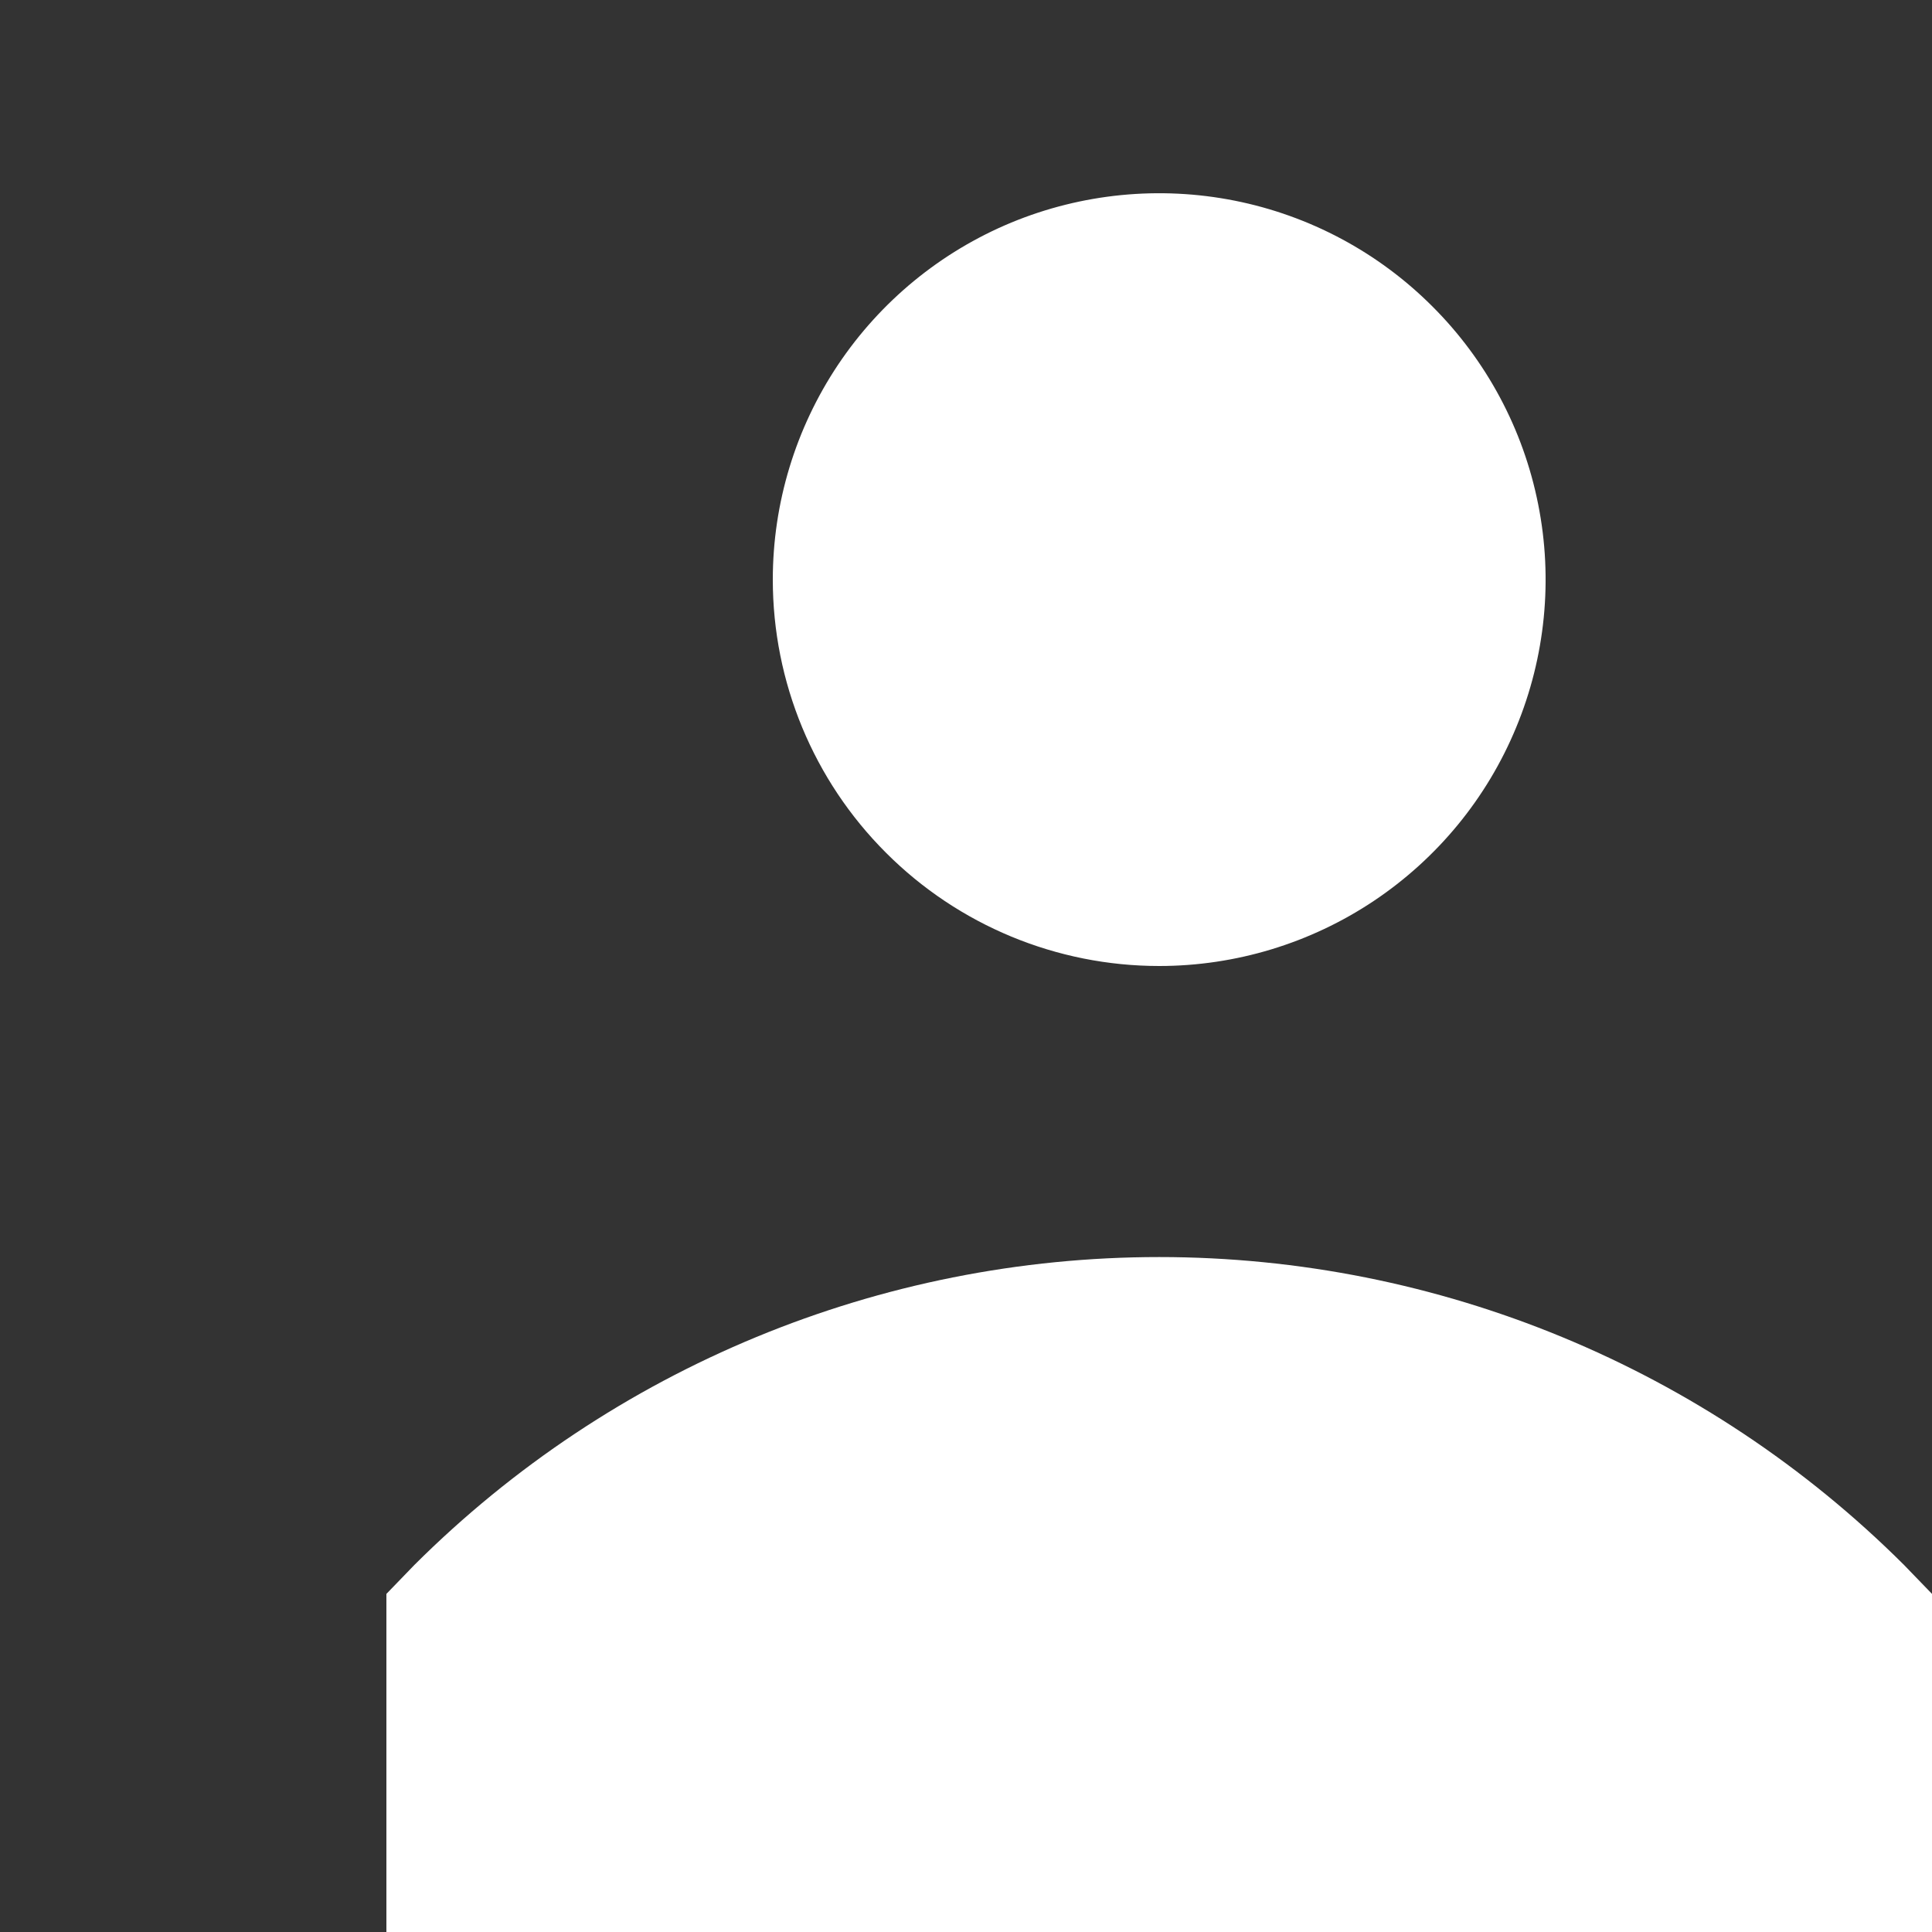 <svg width="20" height="20" viewBox="0 0 20 20" fill="none" xmlns="http://www.w3.org/2000/svg">
<rect x="0" y="0" width="20" height="20" fill="#333333" stroke="none"/>
<path d="M12 10C12.791 10 13.565 9.765 14.222 9.326C14.88 8.886 15.393 8.262 15.695 7.531C15.998 6.8 16.078 5.996 15.923 5.22C15.769 4.444 15.388 3.731 14.828 3.172C14.269 2.612 13.556 2.231 12.78 2.077C12.004 1.923 11.2 2.002 10.469 2.304C9.738 2.607 9.114 3.12 8.674 3.778C8.235 4.436 8 5.209 8 6C8 7.061 8.421 8.078 9.172 8.828C9.922 9.579 10.939 10 12 10ZM19.71 16.2C17.663 14.159 14.89 13.013 12 13.013C9.11 13.013 6.337 14.159 4.29 16.2L4 16.5V21H20V16.5L19.71 16.2Z" fill="white"/>
</svg>
